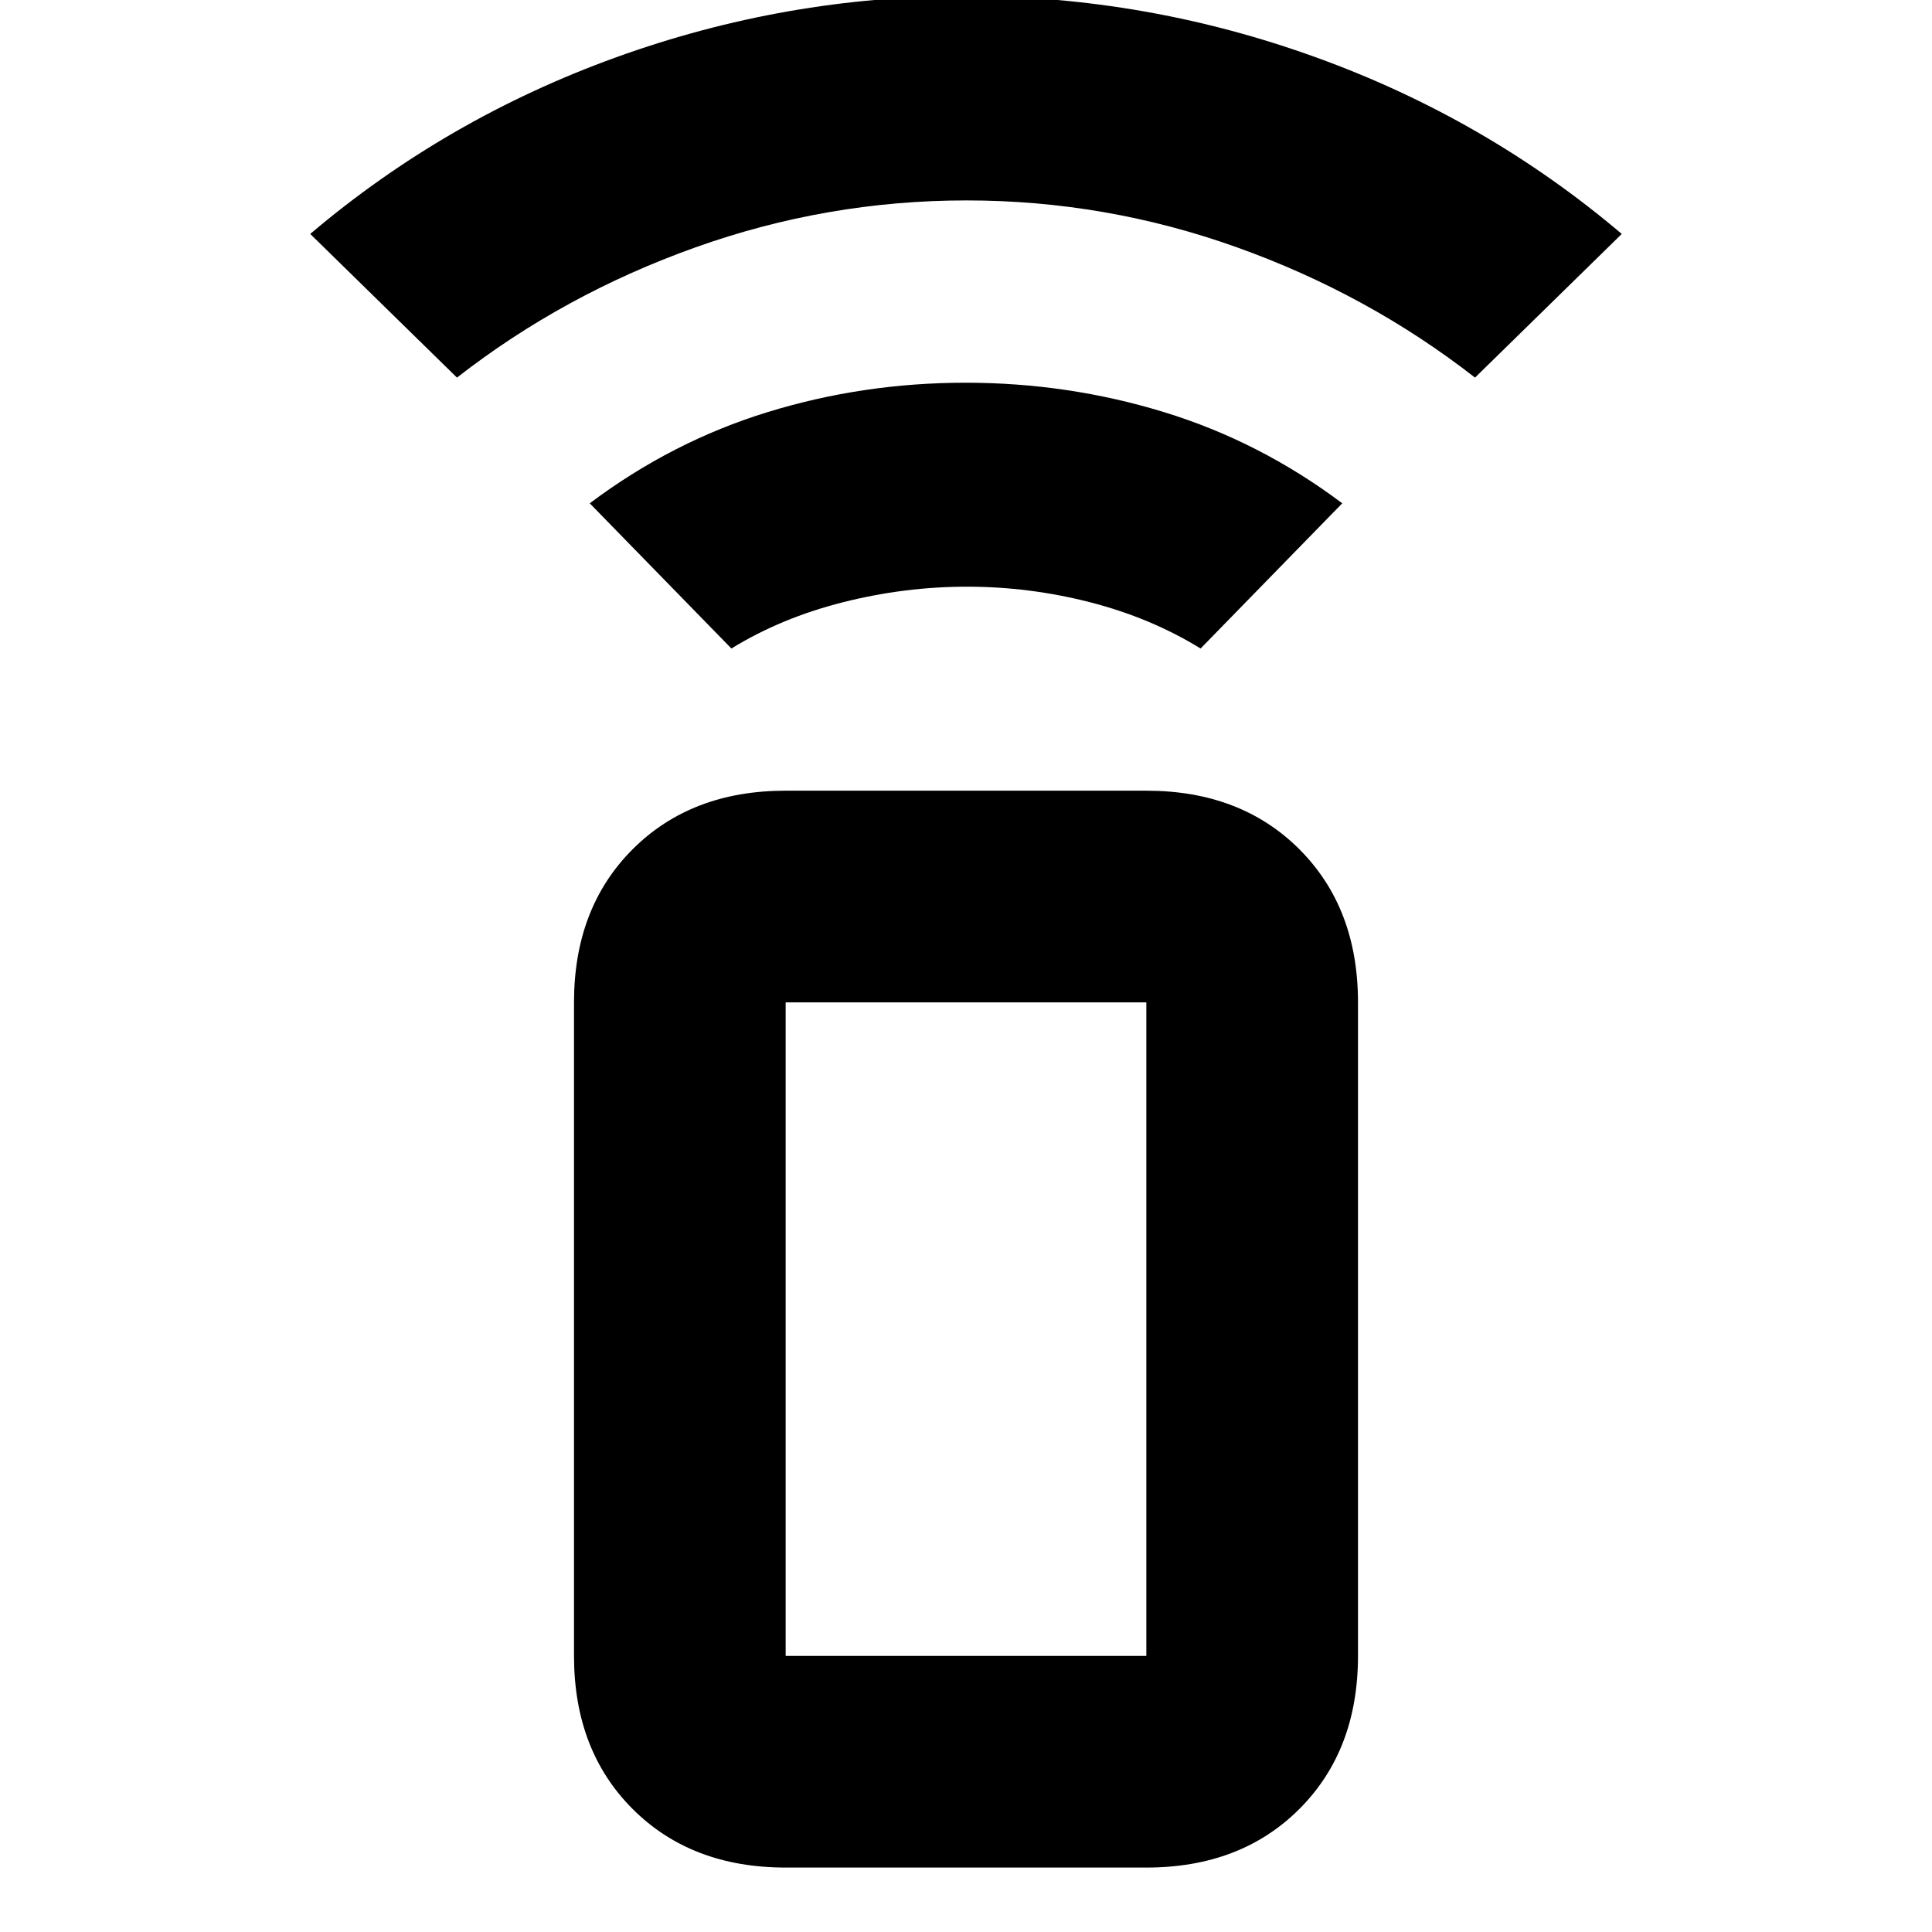 <svg xmlns="http://www.w3.org/2000/svg" height="20" viewBox="0 -960 960 960" width="20"><path d="m363.43-637.76-70.39-72.15q40.87-30.69 88.34-45.3 47.47-14.62 98.4-14.62 50.94 0 98.63 14.62 47.68 14.61 88.55 45.3l-70.39 72.15Q571.8-653 541.66-660.74q-30.14-7.74-61.16-7.74-31.02 0-61.66 7.74-30.64 7.74-55.41 22.98ZM227.07-772.37l-72.92-71.39Q221.67-901 306.07-931.5 390.46-962 479.99-962q89.53 0 173.93 30.5 84.41 30.5 151.93 87.74l-72.92 71.39q-53.13-41.41-118.28-64.72-65.15-23.32-134.42-23.32-69.27 0-134.65 23.32-65.38 23.31-118.51 64.72ZM390.39-32.02q-46.93 0-76.05-29.12-29.12-29.13-29.12-76.06v-324.73q0-46.93 29.12-76.06 29.12-29.12 76.05-29.12h179.22q46.93 0 76.05 29.12 29.12 29.13 29.12 76.06v324.73q0 46.93-29.12 76.06-29.12 29.12-76.05 29.12H390.39ZM569.61-137.2v-324.73H390.39v324.73h179.22Zm0 0H390.39h179.22Z"/></svg>